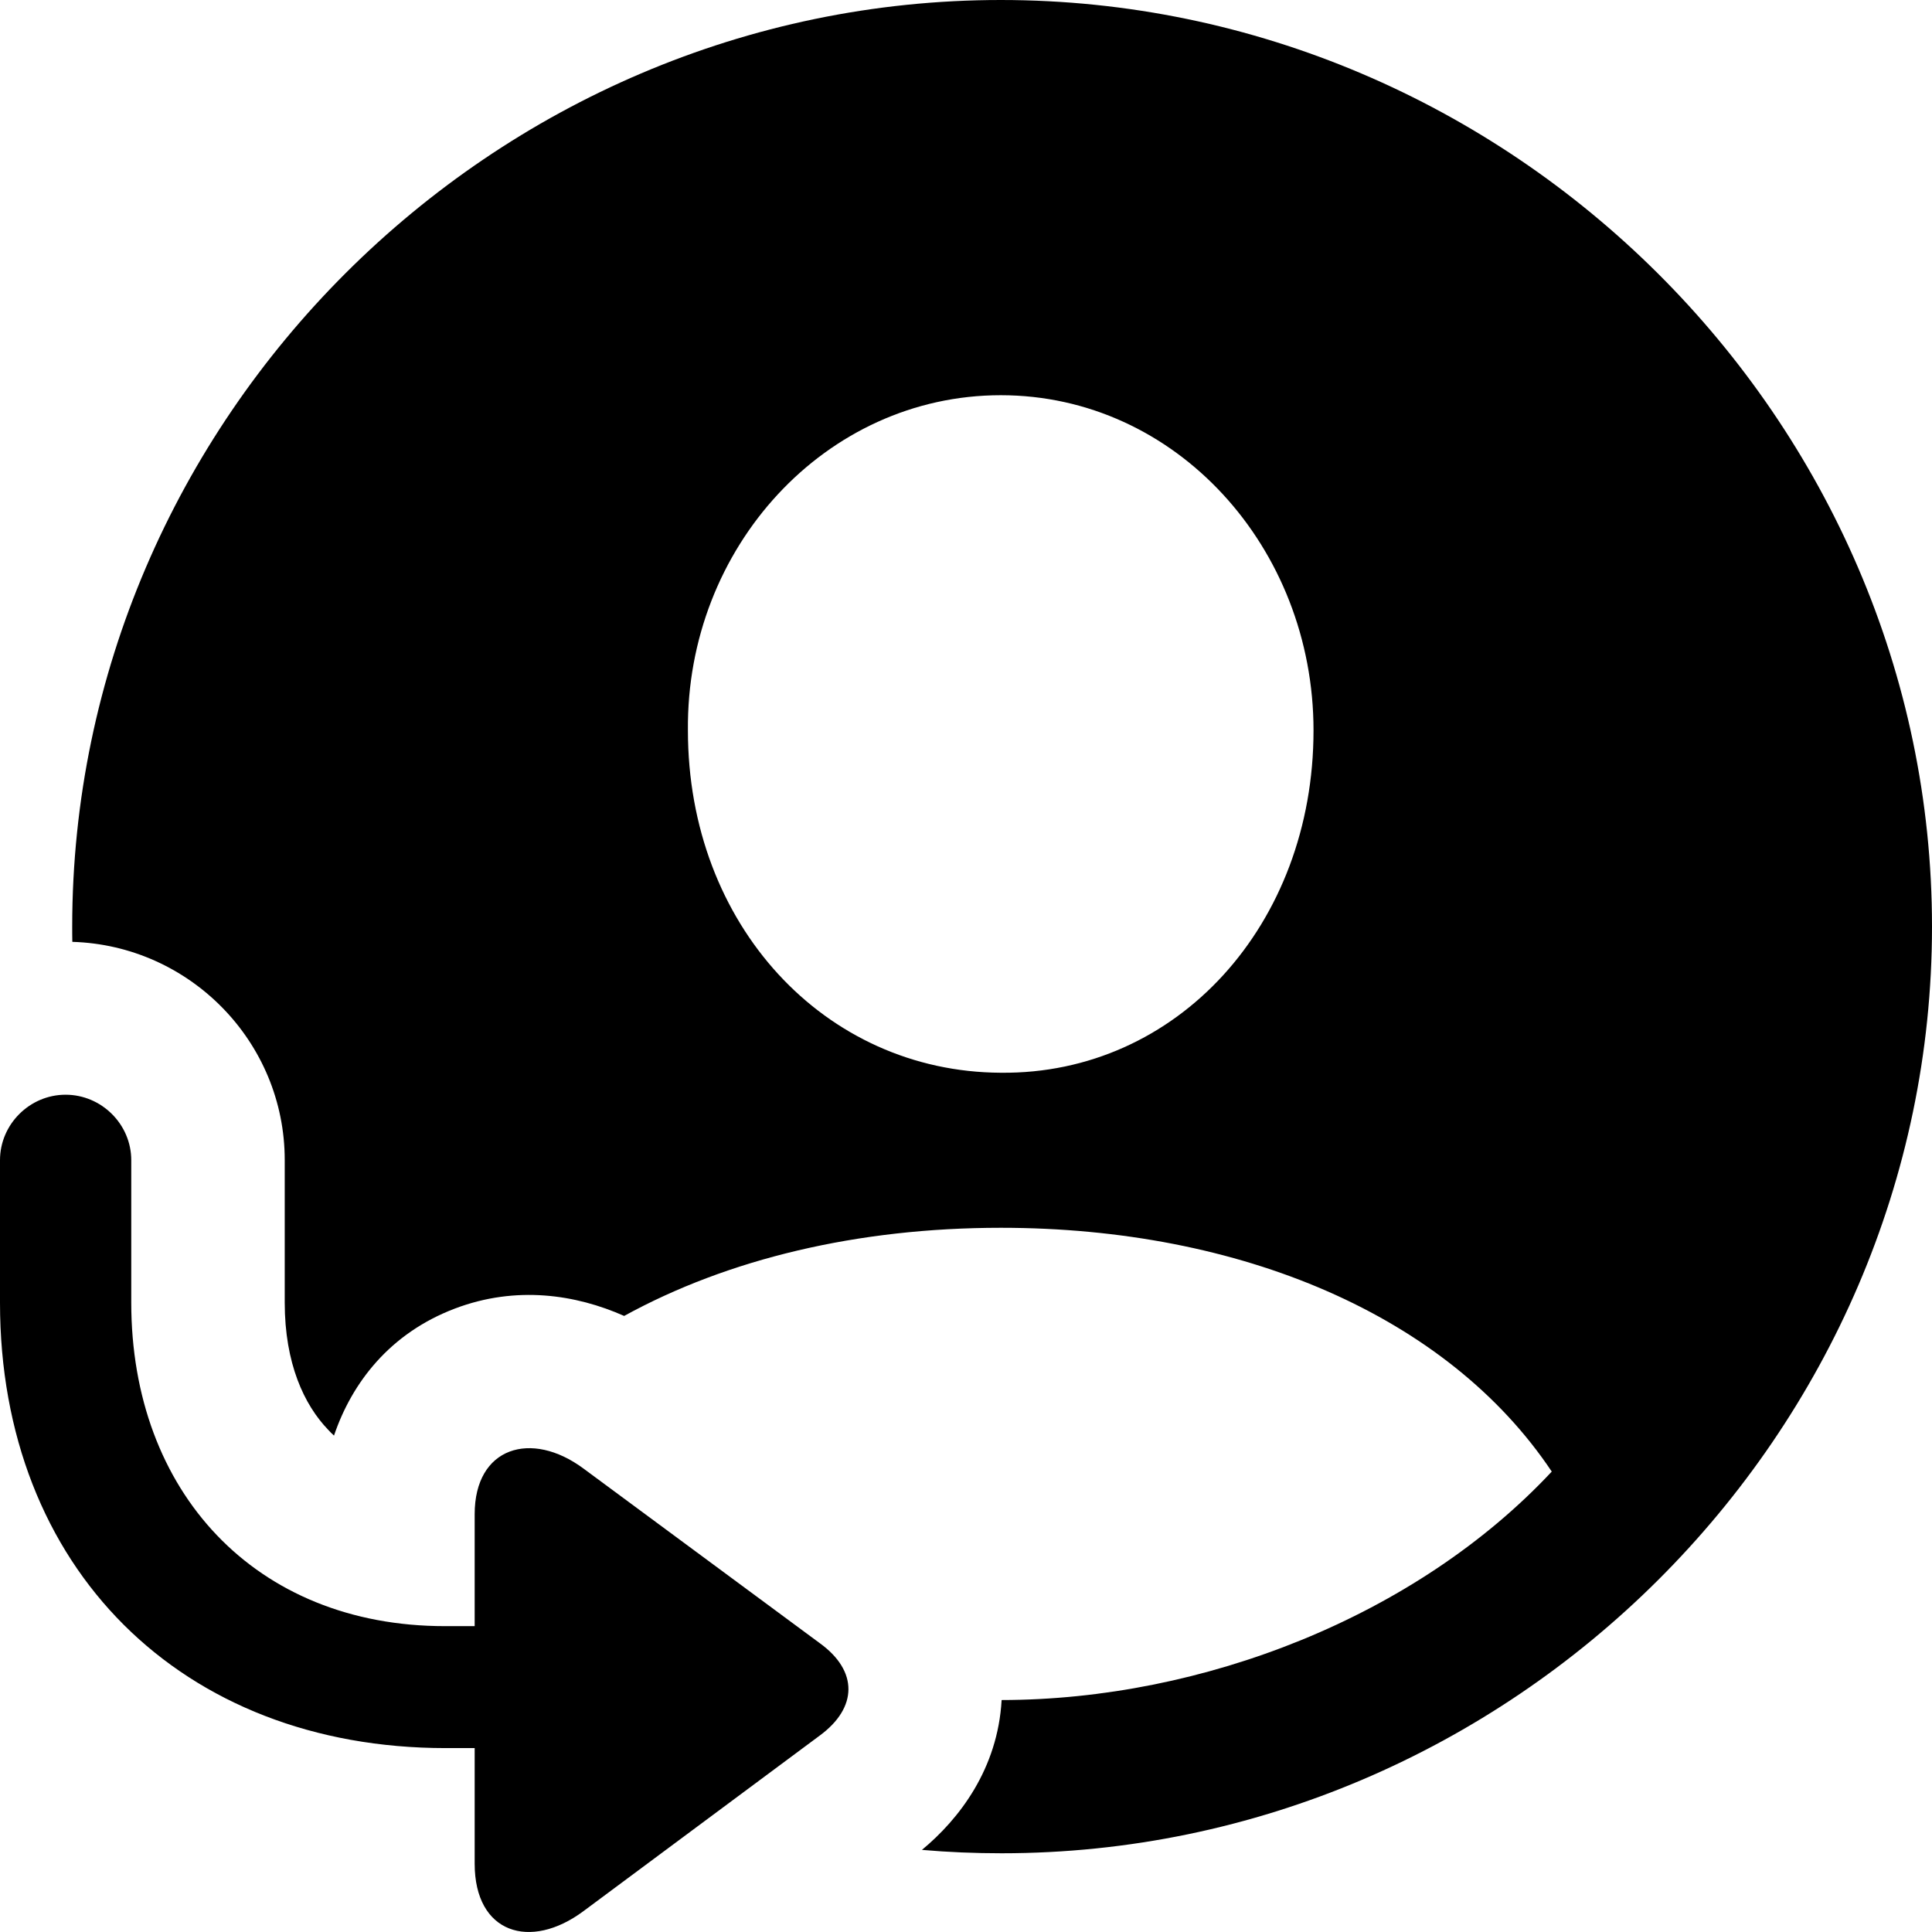 <svg width="16" height="16" viewBox="0 0 16 16" fill="none" xmlns="http://www.w3.org/2000/svg">
<path fill-rule="evenodd" clip-rule="evenodd" d="M8.295 15.348C12.516 15.348 16 11.875 16 7.674C16 3.473 12.509 0 8.288 0C4.074 0 0.598 3.473 0.598 7.674C0.598 7.716 0.598 7.758 0.599 7.8C1.573 7.829 2.358 8.629 2.358 9.607V10.787C2.358 11.292 2.519 11.634 2.717 11.84C2.732 11.857 2.749 11.873 2.766 11.889C2.915 11.449 3.23 11.041 3.767 10.837C4.276 10.644 4.77 10.721 5.169 10.898C6.028 10.426 7.103 10.168 8.288 10.168C10.275 10.168 11.988 10.895 12.851 12.187C11.729 13.387 9.96 14.077 8.295 14.079C8.263 14.65 7.944 15.064 7.635 15.32C7.853 15.339 8.073 15.348 8.295 15.348ZM8.288 8.884C6.829 8.877 5.697 7.659 5.697 6.049C5.682 4.535 6.836 3.273 8.288 3.273C9.739 3.273 10.878 4.535 10.878 6.049C10.878 7.659 9.747 8.899 8.288 8.884ZM0 10.788C0 12.985 1.504 14.477 3.692 14.477H3.931V15.434C3.931 16.013 4.392 16.154 4.831 15.828L6.789 14.373C7.102 14.143 7.109 13.839 6.789 13.608L4.831 12.161C4.4 11.842 3.931 11.983 3.931 12.54V13.467H3.685C2.114 13.467 1.087 12.354 1.087 10.788V9.608C1.087 9.311 0.841 9.066 0.543 9.066C0.246 9.066 0 9.311 0 9.608V10.788Z" fill="currentColor"/>
</svg>
